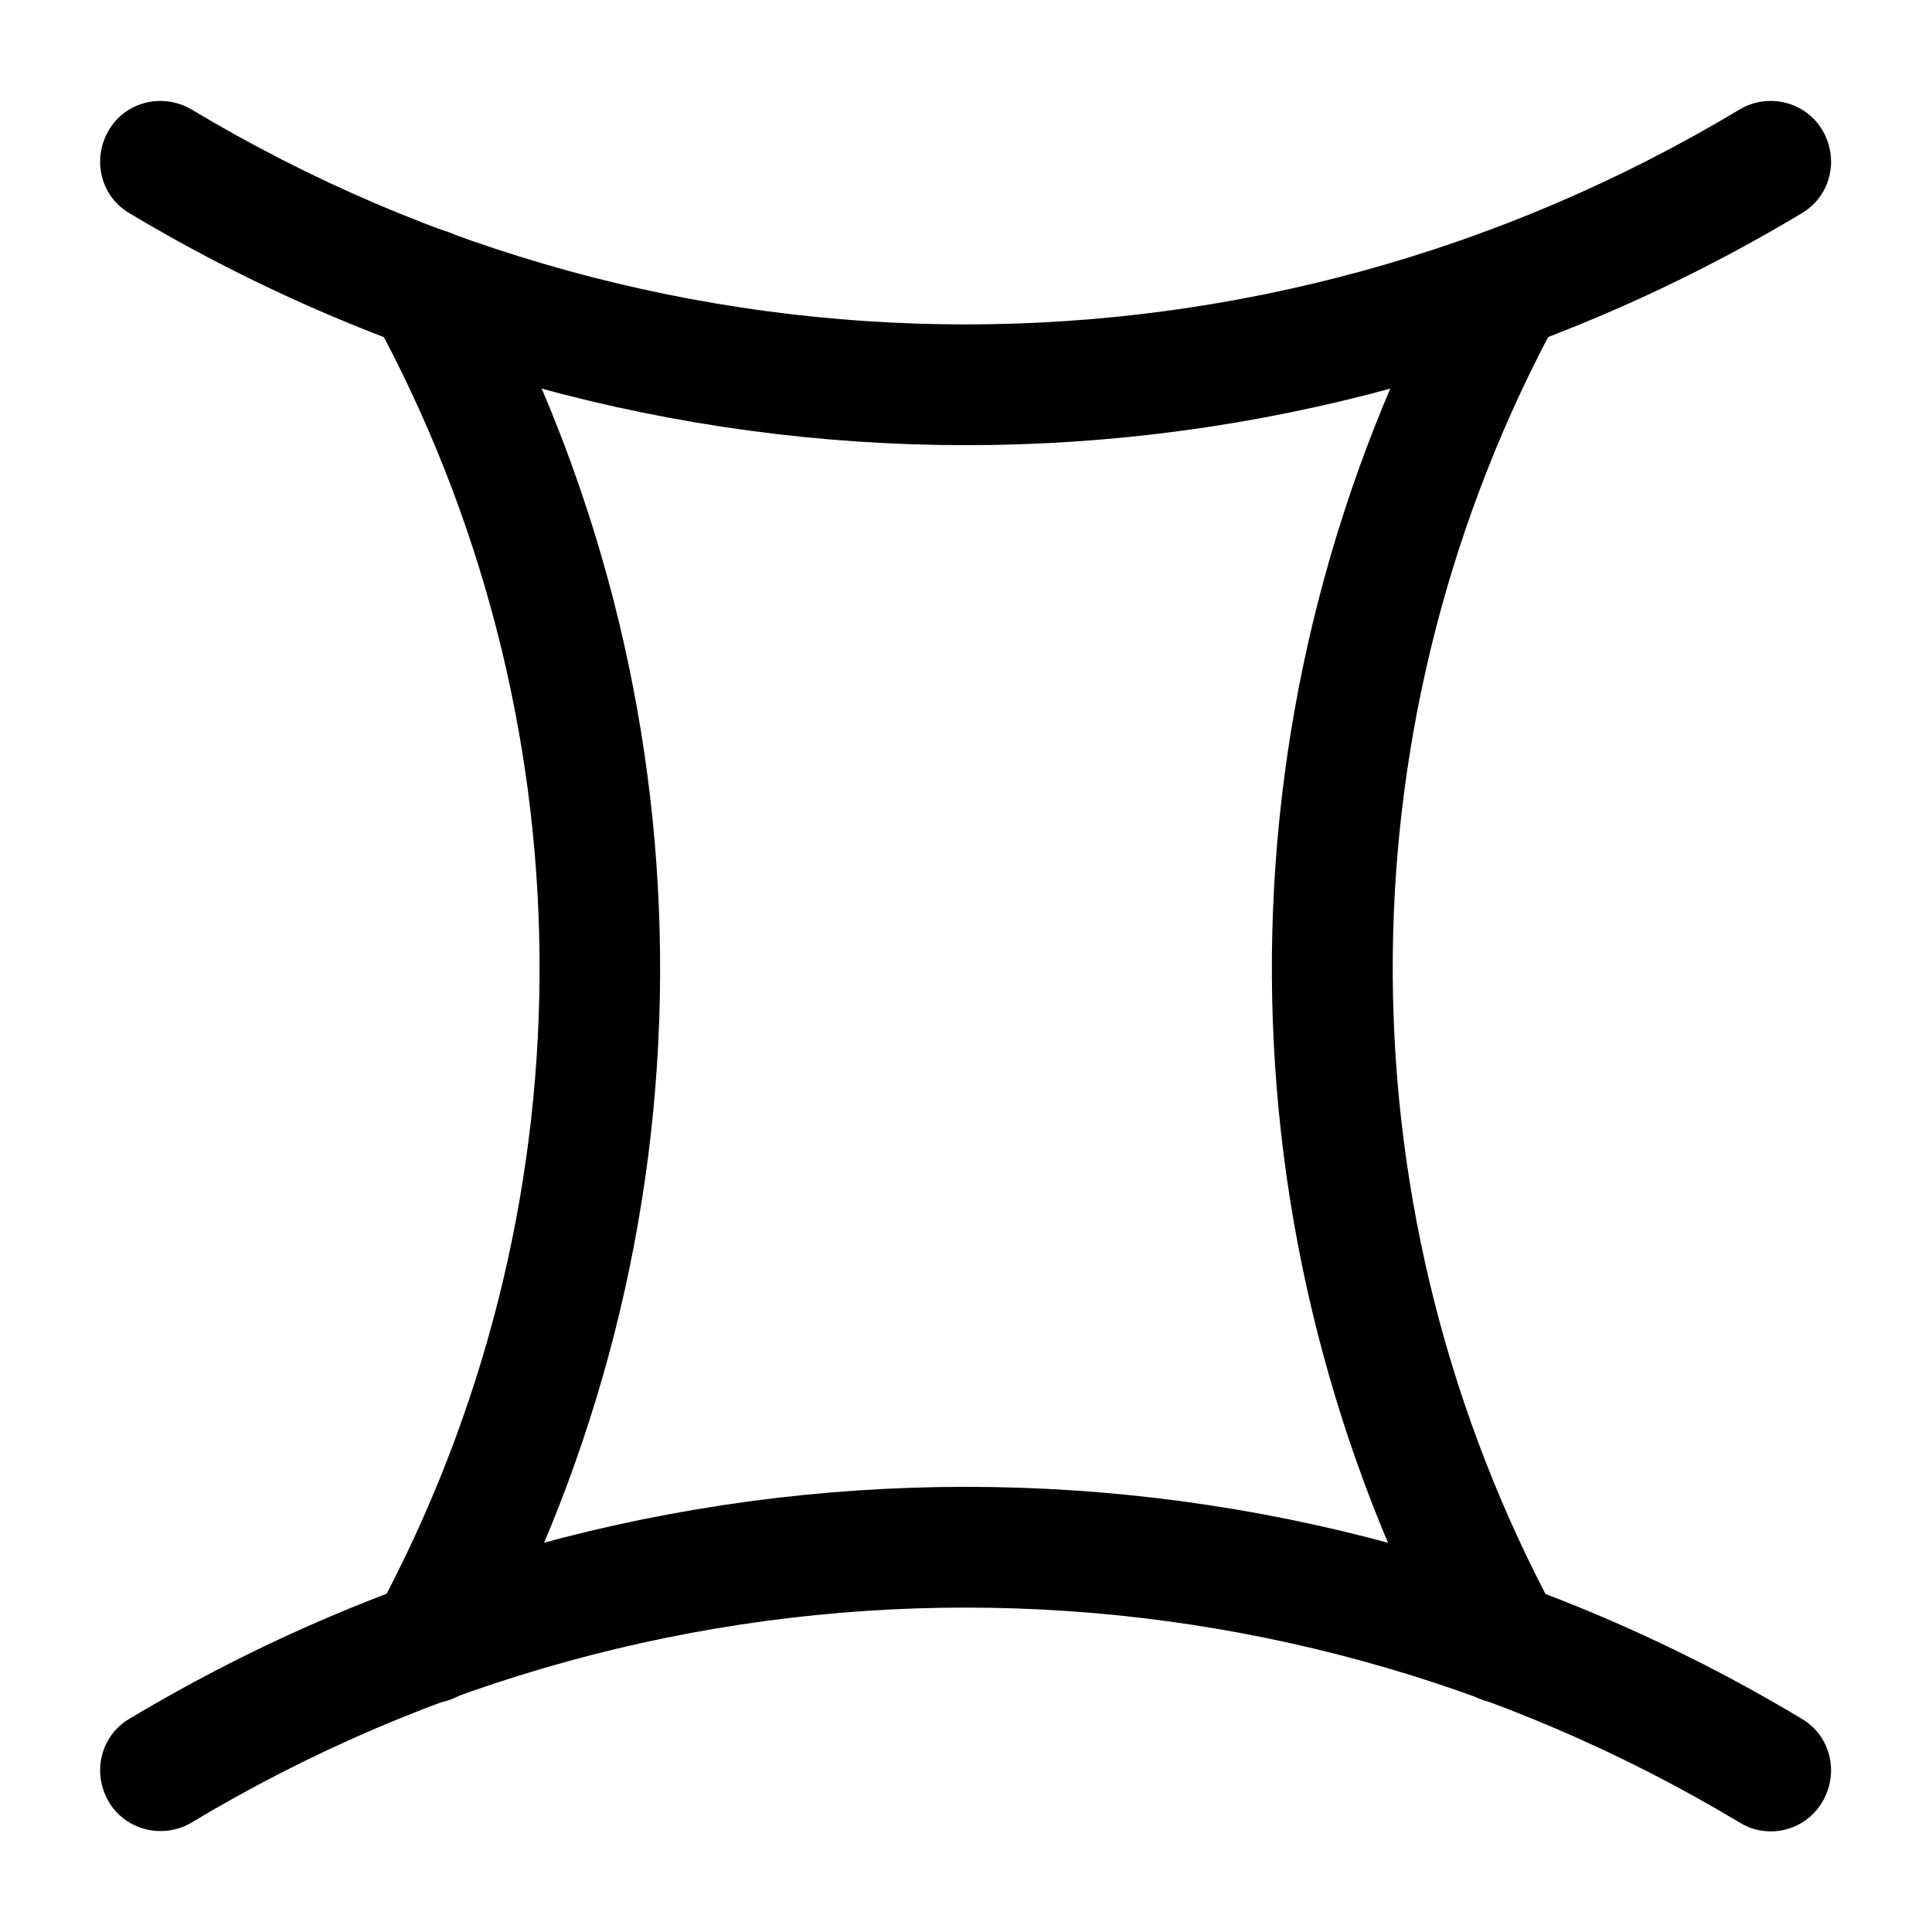 <svg width="24" height="24" viewBox="0 0 24 24" fill="none" xmlns="http://www.w3.org/2000/svg">
<path d="M12 5.53C8.41 5.53 4.82 4.57 1.61 2.65C1.25 2.44 1.14 1.98 1.35 1.62C1.56 1.26 2.02 1.15 2.38 1.36C8.31 4.92 15.68 4.92 21.61 1.36C21.96 1.15 22.43 1.26 22.64 1.62C22.85 1.98 22.74 2.44 22.38 2.65C19.18 4.57 15.59 5.53 12 5.53Z" fill="black"/>
<path d="M22 22.75C21.87 22.75 21.74 22.72 21.61 22.64C15.68 19.08 8.31 19.08 2.38 22.64C2.03 22.85 1.56 22.74 1.35 22.38C1.14 22.02 1.25 21.56 1.61 21.35C8.02 17.51 15.98 17.51 22.38 21.35C22.74 21.56 22.85 22.02 22.64 22.38C22.5 22.62 22.25 22.75 22 22.75Z" fill="black"/>
<path d="M5.33 21.16C5.21 21.16 5.09 21.13 4.97 21.07C4.61 20.87 4.47 20.42 4.67 20.05C7.35 15.09 7.38 9.15 4.76 4.17L4.64 3.93C4.45 3.56 4.59 3.11 4.96 2.92C5.33 2.73 5.78 2.87 5.97 3.24L6.09 3.48C8.94 8.91 8.9 15.38 5.99 20.77C5.86 21.02 5.6 21.16 5.33 21.16Z" fill="black"/>
<path d="M18.67 21.16C18.4 21.16 18.15 21.02 18.01 20.77C15.1 15.37 15.06 8.91 17.91 3.48L18.03 3.24C18.22 2.87 18.68 2.73 19.04 2.92C19.41 3.11 19.55 3.57 19.36 3.93L19.24 4.17C16.62 9.16 16.66 15.1 19.33 20.05C19.53 20.42 19.39 20.87 19.03 21.07C18.91 21.13 18.79 21.16 18.67 21.16Z" fill="black"/>
</svg>
